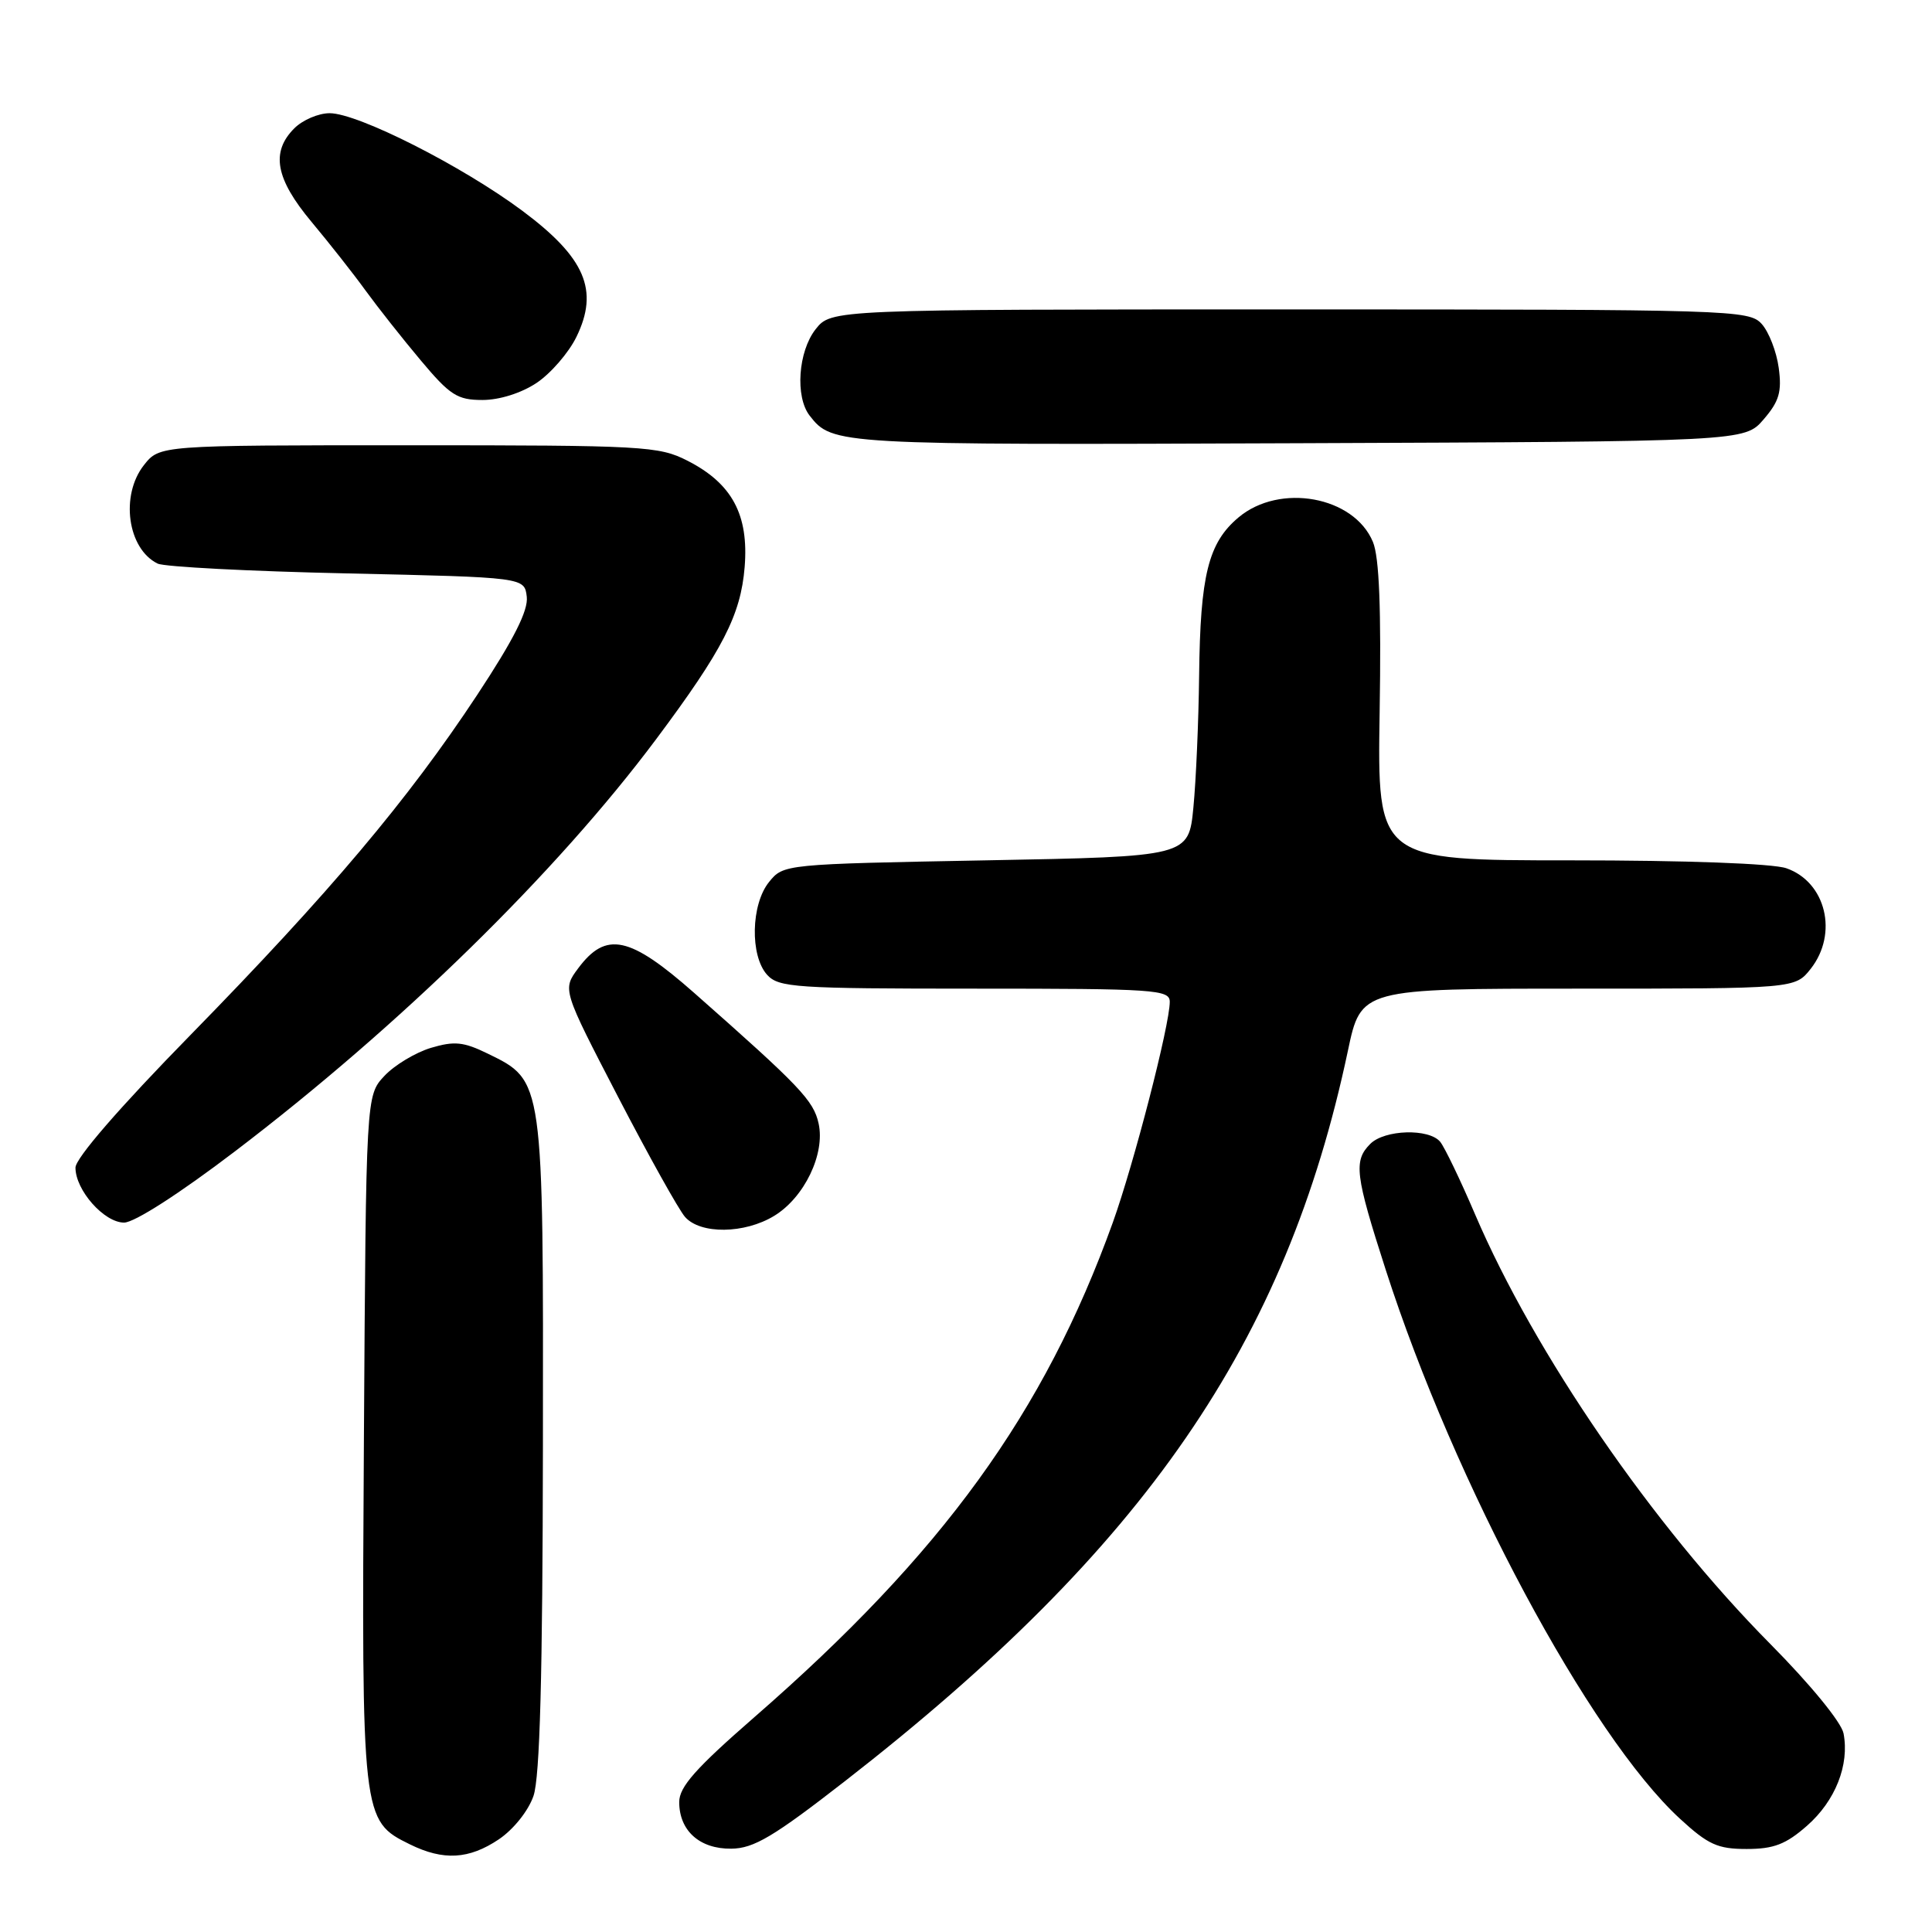 <?xml version="1.0" encoding="UTF-8" standalone="no"?>
<!DOCTYPE svg PUBLIC "-//W3C//DTD SVG 1.1//EN" "http://www.w3.org/Graphics/SVG/1.1/DTD/svg11.dtd" >
<svg xmlns="http://www.w3.org/2000/svg" xmlns:xlink="http://www.w3.org/1999/xlink" version="1.1" viewBox="0 0 256 256">
 <g >
 <path fill="currentColor"
d=" M 66.10 243.72 C 68.04 242.41 70.01 239.95 70.69 237.97 C 71.54 235.50 71.90 222.08 71.94 191.50 C 72.00 142.93 72.05 143.23 64.65 139.62 C 61.42 138.04 60.21 137.92 57.09 138.85 C 55.05 139.47 52.28 141.13 50.94 142.56 C 48.50 145.16 48.50 145.16 48.22 190.62 C 47.91 241.04 47.93 241.24 54.32 244.39 C 58.75 246.57 62.14 246.38 66.10 243.72 Z  M 112.00 235.98 C 151.73 205.07 170.42 177.92 178.60 139.25 C 180.34 131.00 180.34 131.00 209.10 131.00 C 237.85 131.00 237.85 131.00 239.93 128.37 C 243.60 123.70 241.95 116.88 236.71 115.05 C 234.91 114.42 223.40 114.00 208.10 114.00 C 182.50 114.00 182.50 114.00 182.81 94.36 C 183.03 80.68 182.76 73.83 181.92 71.81 C 179.41 65.76 169.57 63.97 164.11 68.56 C 160.10 71.93 159.04 76.21 158.89 89.50 C 158.82 95.55 158.48 103.42 158.13 107.00 C 157.50 113.50 157.50 113.50 130.66 114.00 C 103.94 114.50 103.81 114.51 101.91 116.86 C 99.50 119.83 99.36 126.64 101.65 129.17 C 103.18 130.85 105.39 131.00 129.15 131.00 C 153.10 131.00 155.00 131.13 155.00 132.75 C 155.00 135.82 150.24 154.23 147.45 162.00 C 138.36 187.23 124.90 205.82 99.94 227.55 C 92.18 234.31 90.00 236.77 90.00 238.78 C 90.00 242.58 92.71 245.01 96.90 244.96 C 99.88 244.93 102.48 243.39 112.00 235.98 Z  M 239.44 241.92 C 243.19 238.63 245.08 233.86 244.28 229.69 C 244.00 228.22 239.89 223.20 234.56 217.82 C 218.98 202.09 203.36 179.36 195.46 160.92 C 193.50 156.33 191.41 152.00 190.83 151.29 C 189.34 149.50 183.47 149.67 181.57 151.57 C 179.33 153.81 179.56 155.67 183.62 168.27 C 192.73 196.55 210.62 229.95 222.58 240.97 C 226.34 244.43 227.59 245.00 231.44 245.00 C 235.03 245.00 236.64 244.38 239.44 241.92 Z  M 102.58 161.11 C 106.58 158.68 109.36 152.90 108.47 148.87 C 107.80 145.82 106.01 143.94 92.00 131.58 C 83.43 124.02 80.30 123.35 76.61 128.31 C 74.52 131.12 74.52 131.12 81.88 145.31 C 85.93 153.11 89.93 160.29 90.77 161.25 C 92.81 163.57 98.66 163.50 102.58 161.11 Z  M 31.12 152.57 C 53.02 135.90 73.73 115.63 86.94 97.95 C 95.78 86.11 98.15 81.50 98.67 75.14 C 99.23 68.20 97.01 64.06 91.08 61.04 C 87.29 59.11 85.32 59.00 54.11 59.00 C 21.15 59.00 21.15 59.00 19.07 61.63 C 15.91 65.65 16.90 72.73 20.89 74.68 C 21.77 75.11 33.07 75.70 46.00 75.98 C 69.50 76.50 69.50 76.50 69.80 79.08 C 70.01 80.90 68.09 84.71 63.23 92.08 C 54.07 105.96 43.69 118.28 25.27 137.11 C 15.82 146.76 10.00 153.48 10.00 154.72 C 10.00 157.71 13.80 162.00 16.44 162.00 C 17.81 162.00 23.79 158.15 31.12 152.57 Z  M 233.69 55.57 C 235.75 53.18 236.12 51.92 235.69 48.74 C 235.40 46.60 234.39 43.98 233.43 42.92 C 231.75 41.07 229.60 41.00 170.92 41.00 C 110.15 41.00 110.15 41.00 108.07 43.63 C 105.76 46.58 105.34 52.57 107.28 55.07 C 110.28 58.94 110.83 58.97 171.84 58.73 C 231.17 58.50 231.17 58.50 233.69 55.57 Z  M 71.10 50.74 C 72.97 49.49 75.35 46.75 76.38 44.64 C 79.40 38.46 77.55 34.14 69.20 27.92 C 61.23 21.99 47.43 15.00 43.68 15.00 C 42.20 15.00 40.10 15.90 39.00 17.00 C 35.85 20.15 36.51 23.69 41.27 29.39 C 43.62 32.20 46.85 36.30 48.44 38.50 C 50.04 40.70 53.32 44.86 55.75 47.75 C 59.63 52.38 60.60 53.00 63.93 53.00 C 66.18 53.00 69.07 52.09 71.10 50.74 Z "/>
</g>
</svg>